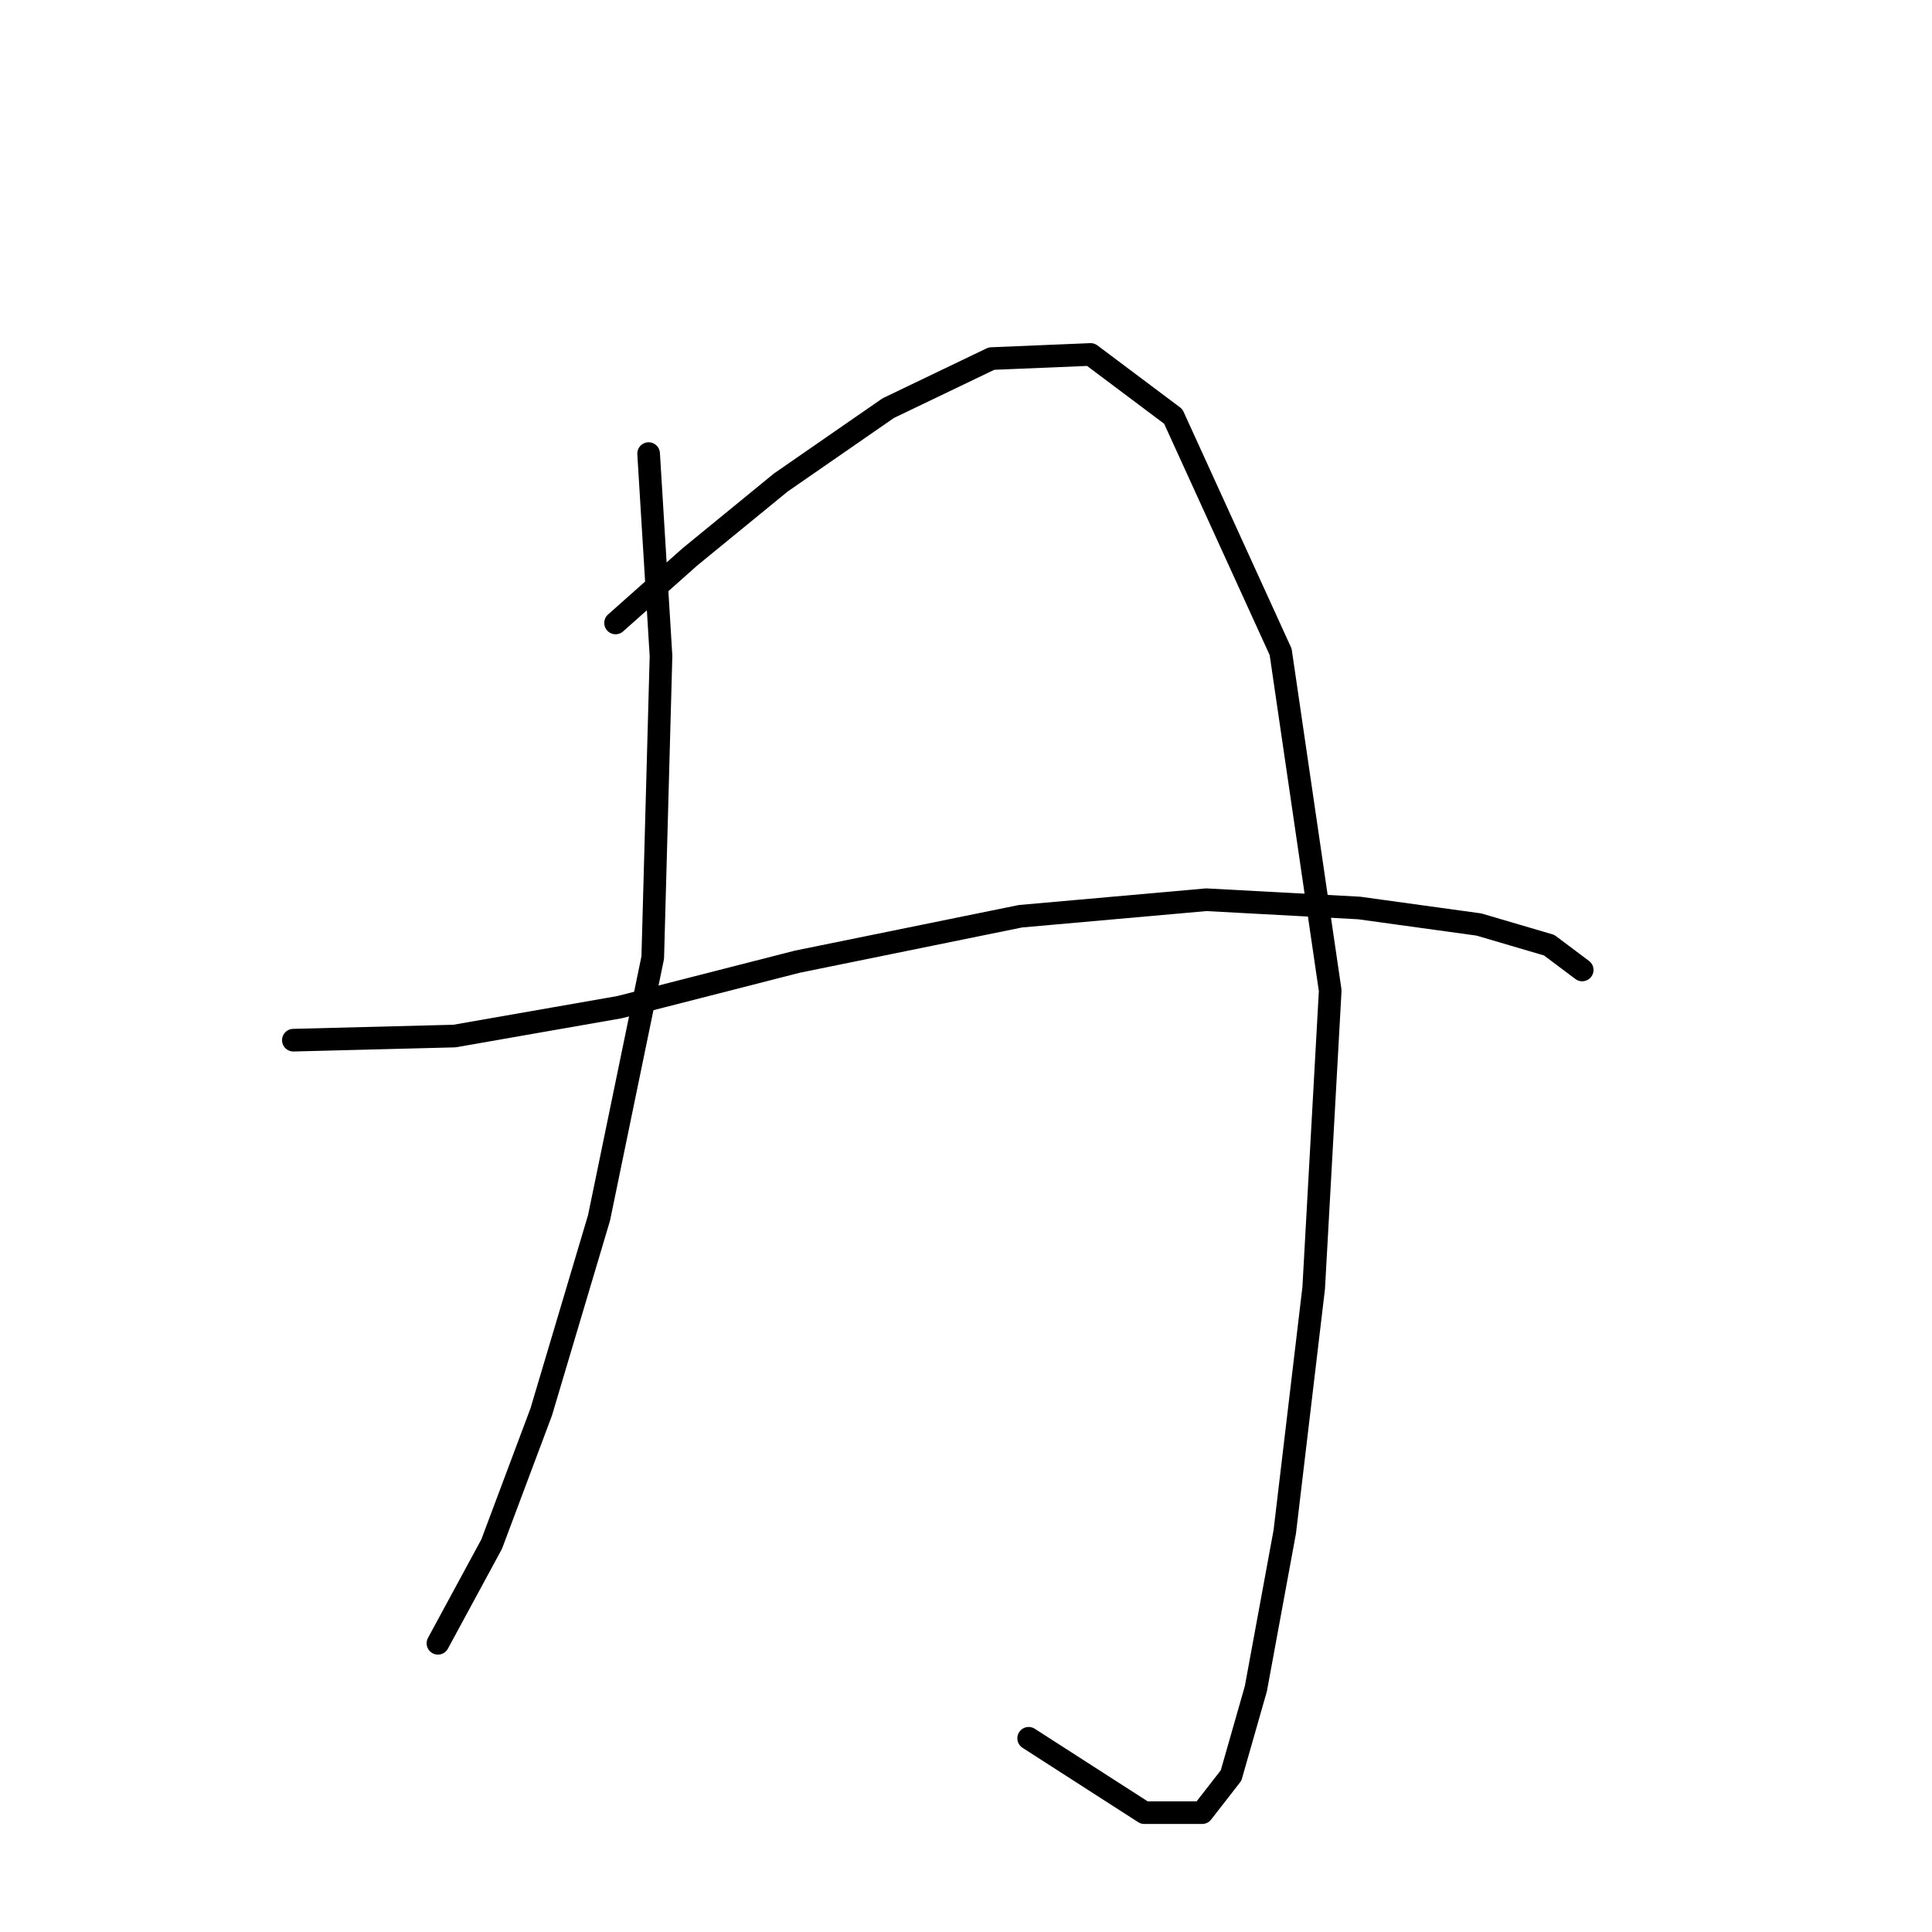 <?xml version="1.0" standalone="no"?>
    <svg width="256" height="256" xmlns="http://www.w3.org/2000/svg" version="1.1">
    <polyline stroke="black" stroke-width="3" stroke-linecap="round" fill="transparent" stroke-linejoin="round" points="85.945 60.104 87.587 86.924 86.493 126.882 79.377 161.366 71.714 187.092 65.146 204.607 58.03 217.744 58.03 217.744 " />
        <polyline stroke="black" stroke-width="3" stroke-linecap="round" fill="transparent" stroke-linejoin="round" points="81.566 82.545 91.419 73.788 103.461 63.935 117.692 54.083 131.376 47.514 144.513 46.967 155.46 55.177 169.692 86.377 176.26 131.261 174.071 170.671 170.239 202.965 166.408 223.765 163.123 235.259 159.292 240.186 151.629 240.186 136.303 230.333 136.303 230.333 " />
        <polyline stroke="black" stroke-width="3" stroke-linecap="round" fill="transparent" stroke-linejoin="round" points="38.872 137.829 60.219 137.282 82.114 133.45 105.65 127.429 135.208 121.408 159.839 119.219 180.092 120.313 195.965 122.503 205.27 125.24 209.649 128.524 209.649 128.524 " />
        </svg>